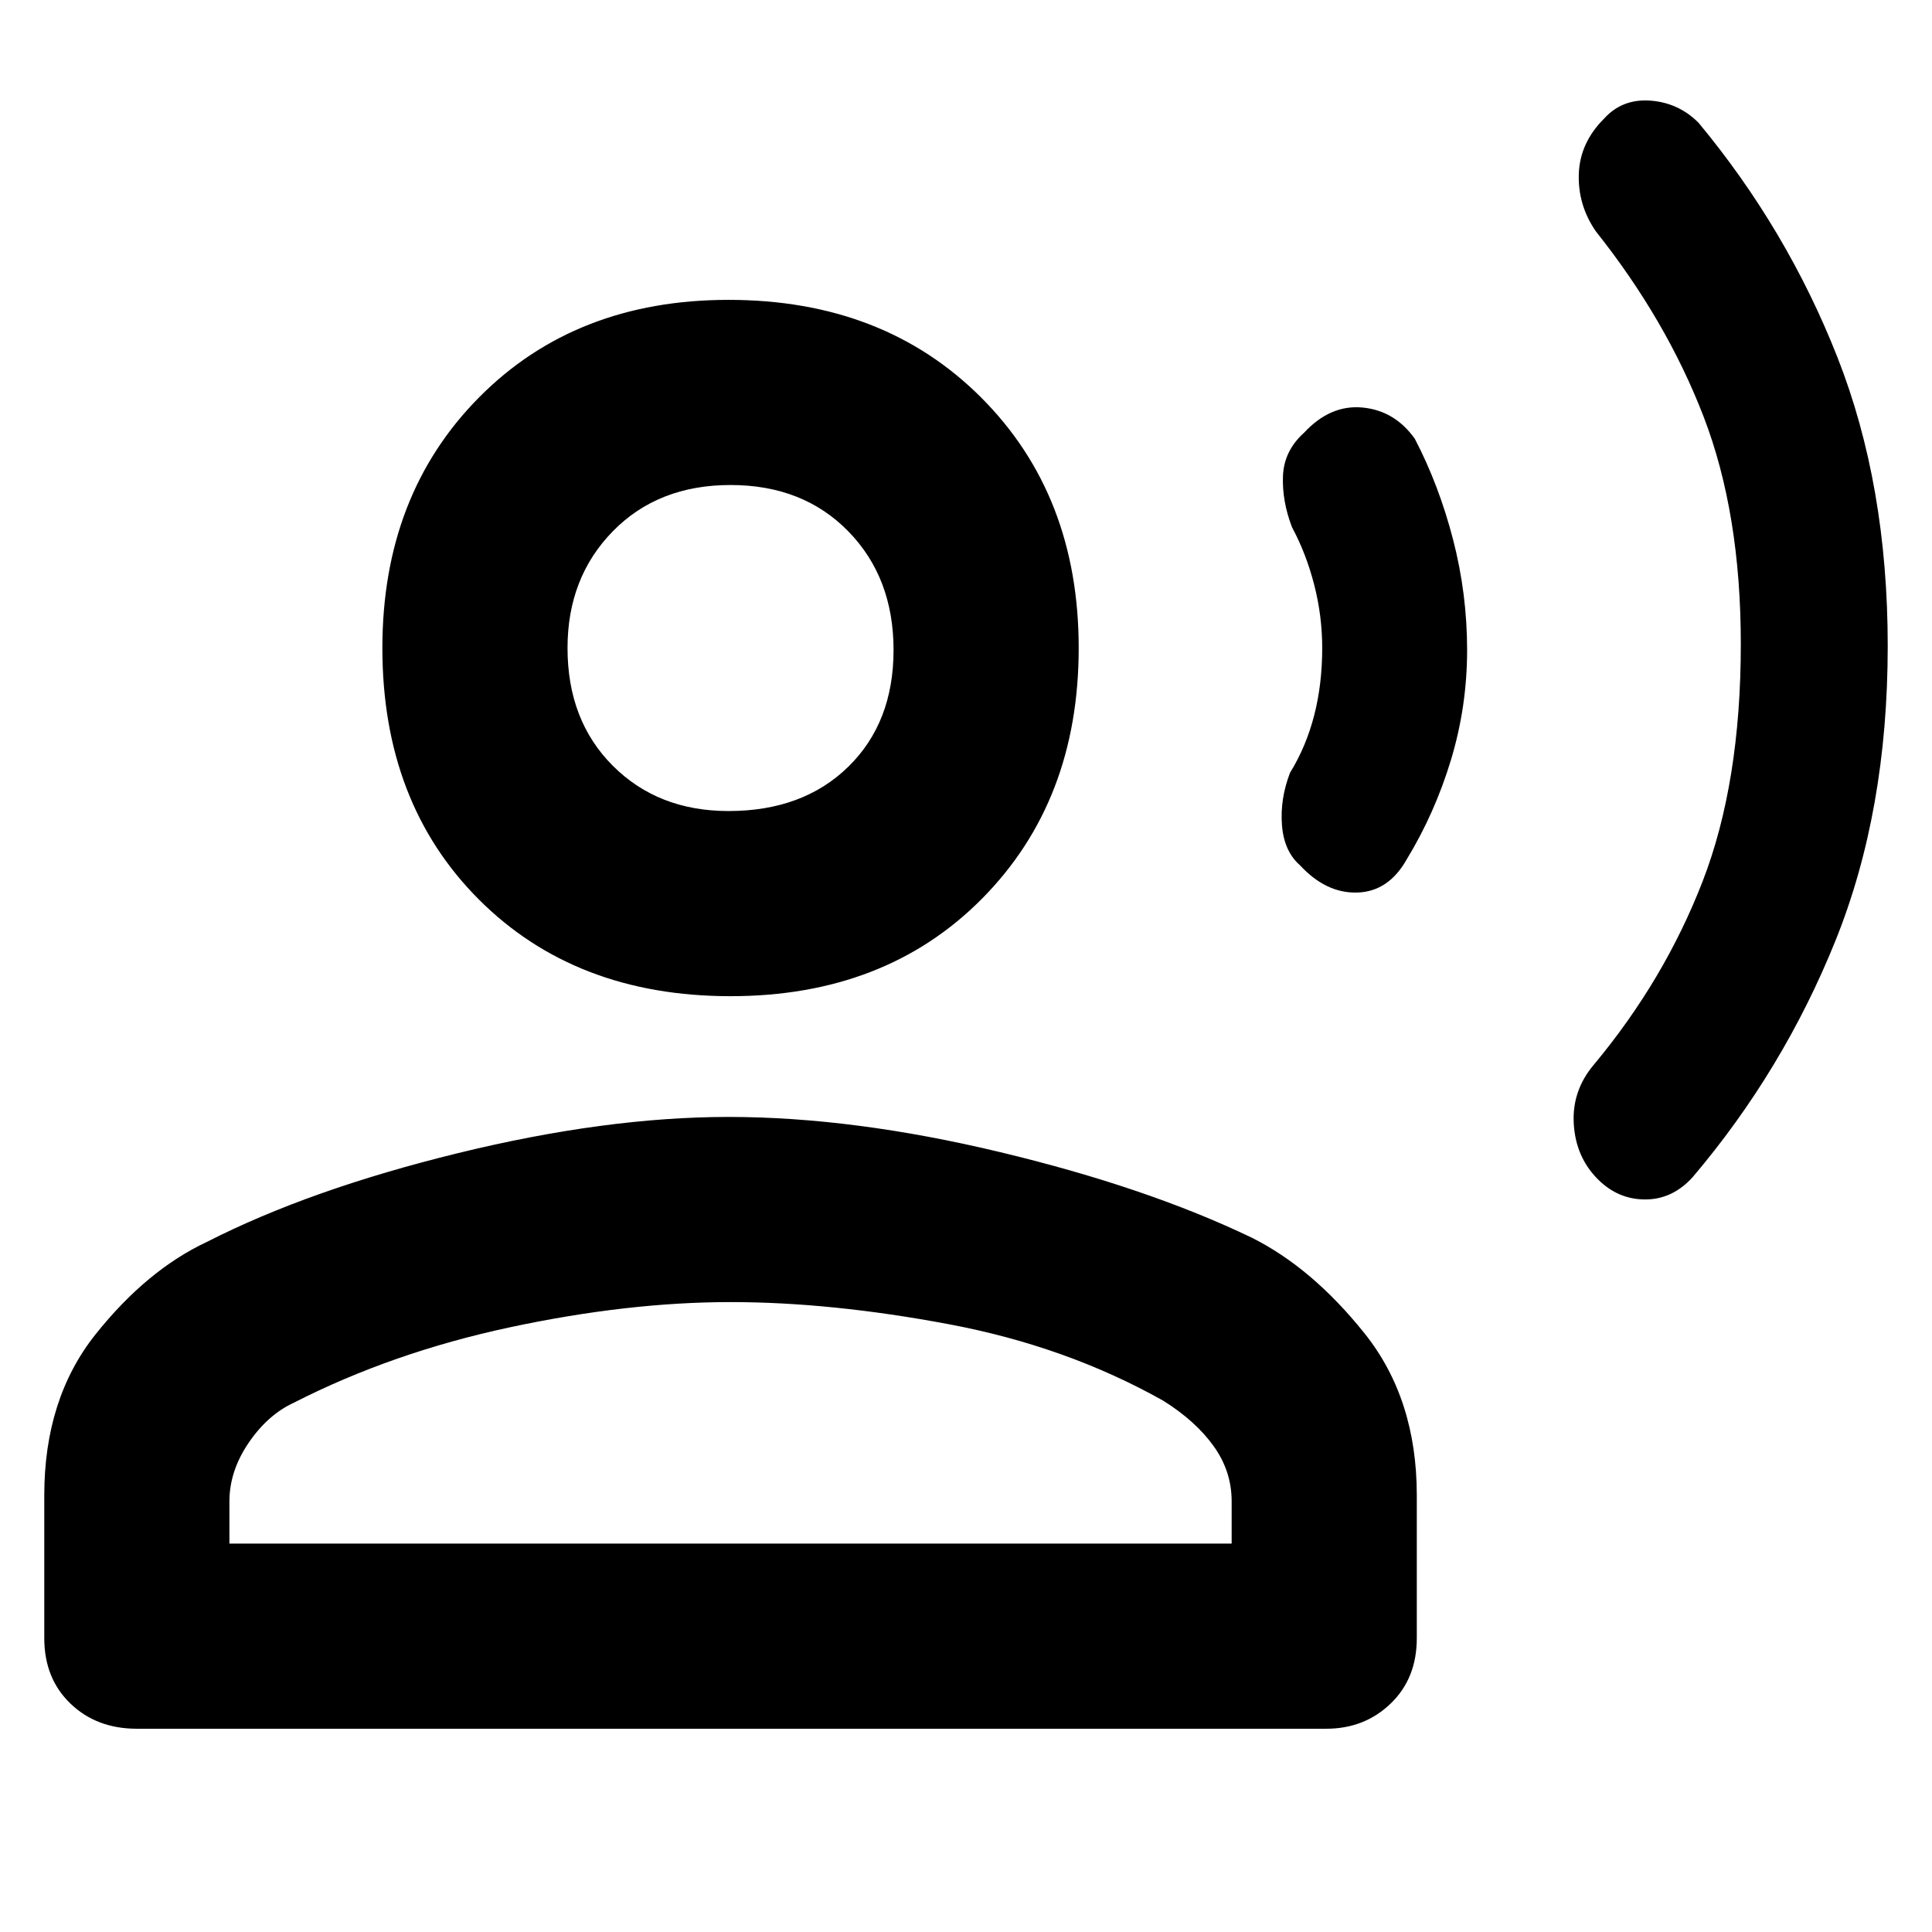 <svg xmlns="http://www.w3.org/2000/svg" height="48" width="48"><path d="M39.7 29.3Q39.15 28.75 39.1 27.925Q39.05 27.1 39.6 26.45Q41.35 24.35 42.3 21.9Q43.25 19.45 43.25 16Q43.25 12.75 42.325 10.35Q41.4 7.95 39.65 5.75Q39.2 5.1 39.225 4.325Q39.25 3.55 39.85 2.95Q40.3 2.45 41 2.5Q41.7 2.55 42.2 3.05Q44.4 5.7 45.65 8.875Q46.9 12.05 46.9 16.05Q46.9 20.15 45.6 23.375Q44.3 26.6 42.05 29.25Q41.55 29.8 40.875 29.8Q40.2 29.8 39.7 29.3ZM32.3 21.5Q31.9 21.15 31.85 20.5Q31.8 19.85 32.05 19.2Q32.45 18.55 32.65 17.775Q32.85 17 32.85 16.1Q32.85 15.3 32.65 14.525Q32.45 13.75 32.1 13.1Q31.85 12.45 31.875 11.825Q31.9 11.2 32.4 10.75Q33.05 10.05 33.85 10.125Q34.65 10.2 35.15 10.9Q35.75 12.05 36.1 13.4Q36.45 14.75 36.45 16.15Q36.45 17.55 36.05 18.875Q35.65 20.2 34.95 21.35Q34.5 22.15 33.725 22.175Q32.95 22.2 32.3 21.5ZM18.15 24.75Q14.3 24.75 11.9 22.35Q9.5 19.95 9.5 16.1Q9.5 12.3 11.9 9.875Q14.3 7.45 18.1 7.45Q21.95 7.45 24.375 9.875Q26.8 12.3 26.8 16.1Q26.8 19.9 24.4 22.325Q22 24.75 18.15 24.75ZM3.4 42.95Q2.4 42.95 1.75 42.325Q1.1 41.7 1.1 40.7V37.15Q1.1 34.75 2.375 33.15Q3.65 31.55 5.15 30.85Q7.7 29.55 11.375 28.65Q15.05 27.75 18.1 27.75Q21.2 27.75 24.85 28.625Q28.5 29.5 31.1 30.75Q32.6 31.5 33.9 33.125Q35.2 34.75 35.2 37.15V40.7Q35.2 41.7 34.55 42.325Q33.9 42.95 32.95 42.95ZM5.7 38.35H30.6V37.3Q30.6 36.55 30.15 35.925Q29.7 35.3 28.9 34.8Q26.5 33.45 23.575 32.9Q20.65 32.35 18.15 32.35Q15.6 32.35 12.675 32.975Q9.75 33.6 7.3 34.85Q6.65 35.15 6.175 35.85Q5.7 36.55 5.7 37.3ZM18.1 20.15Q19.95 20.15 21.075 19.05Q22.2 17.95 22.2 16.15Q22.2 14.35 21.075 13.2Q19.95 12.05 18.15 12.05Q16.35 12.05 15.225 13.2Q14.1 14.35 14.1 16.1Q14.1 17.9 15.225 19.025Q16.35 20.15 18.1 20.15ZM18.15 16.1Q18.15 16.1 18.15 16.1Q18.15 16.1 18.15 16.1Q18.15 16.1 18.15 16.1Q18.15 16.1 18.15 16.1Q18.15 16.1 18.15 16.1Q18.15 16.1 18.15 16.1Q18.15 16.1 18.15 16.1Q18.15 16.1 18.15 16.1ZM18.15 38.35Q18.15 38.35 18.15 38.35Q18.15 38.35 18.15 38.35Q18.15 38.35 18.15 38.35Q18.15 38.35 18.15 38.35Q18.15 38.35 18.15 38.35Q18.15 38.35 18.15 38.35Q18.15 38.35 18.15 38.35Q18.15 38.35 18.15 38.35Z"/></svg>